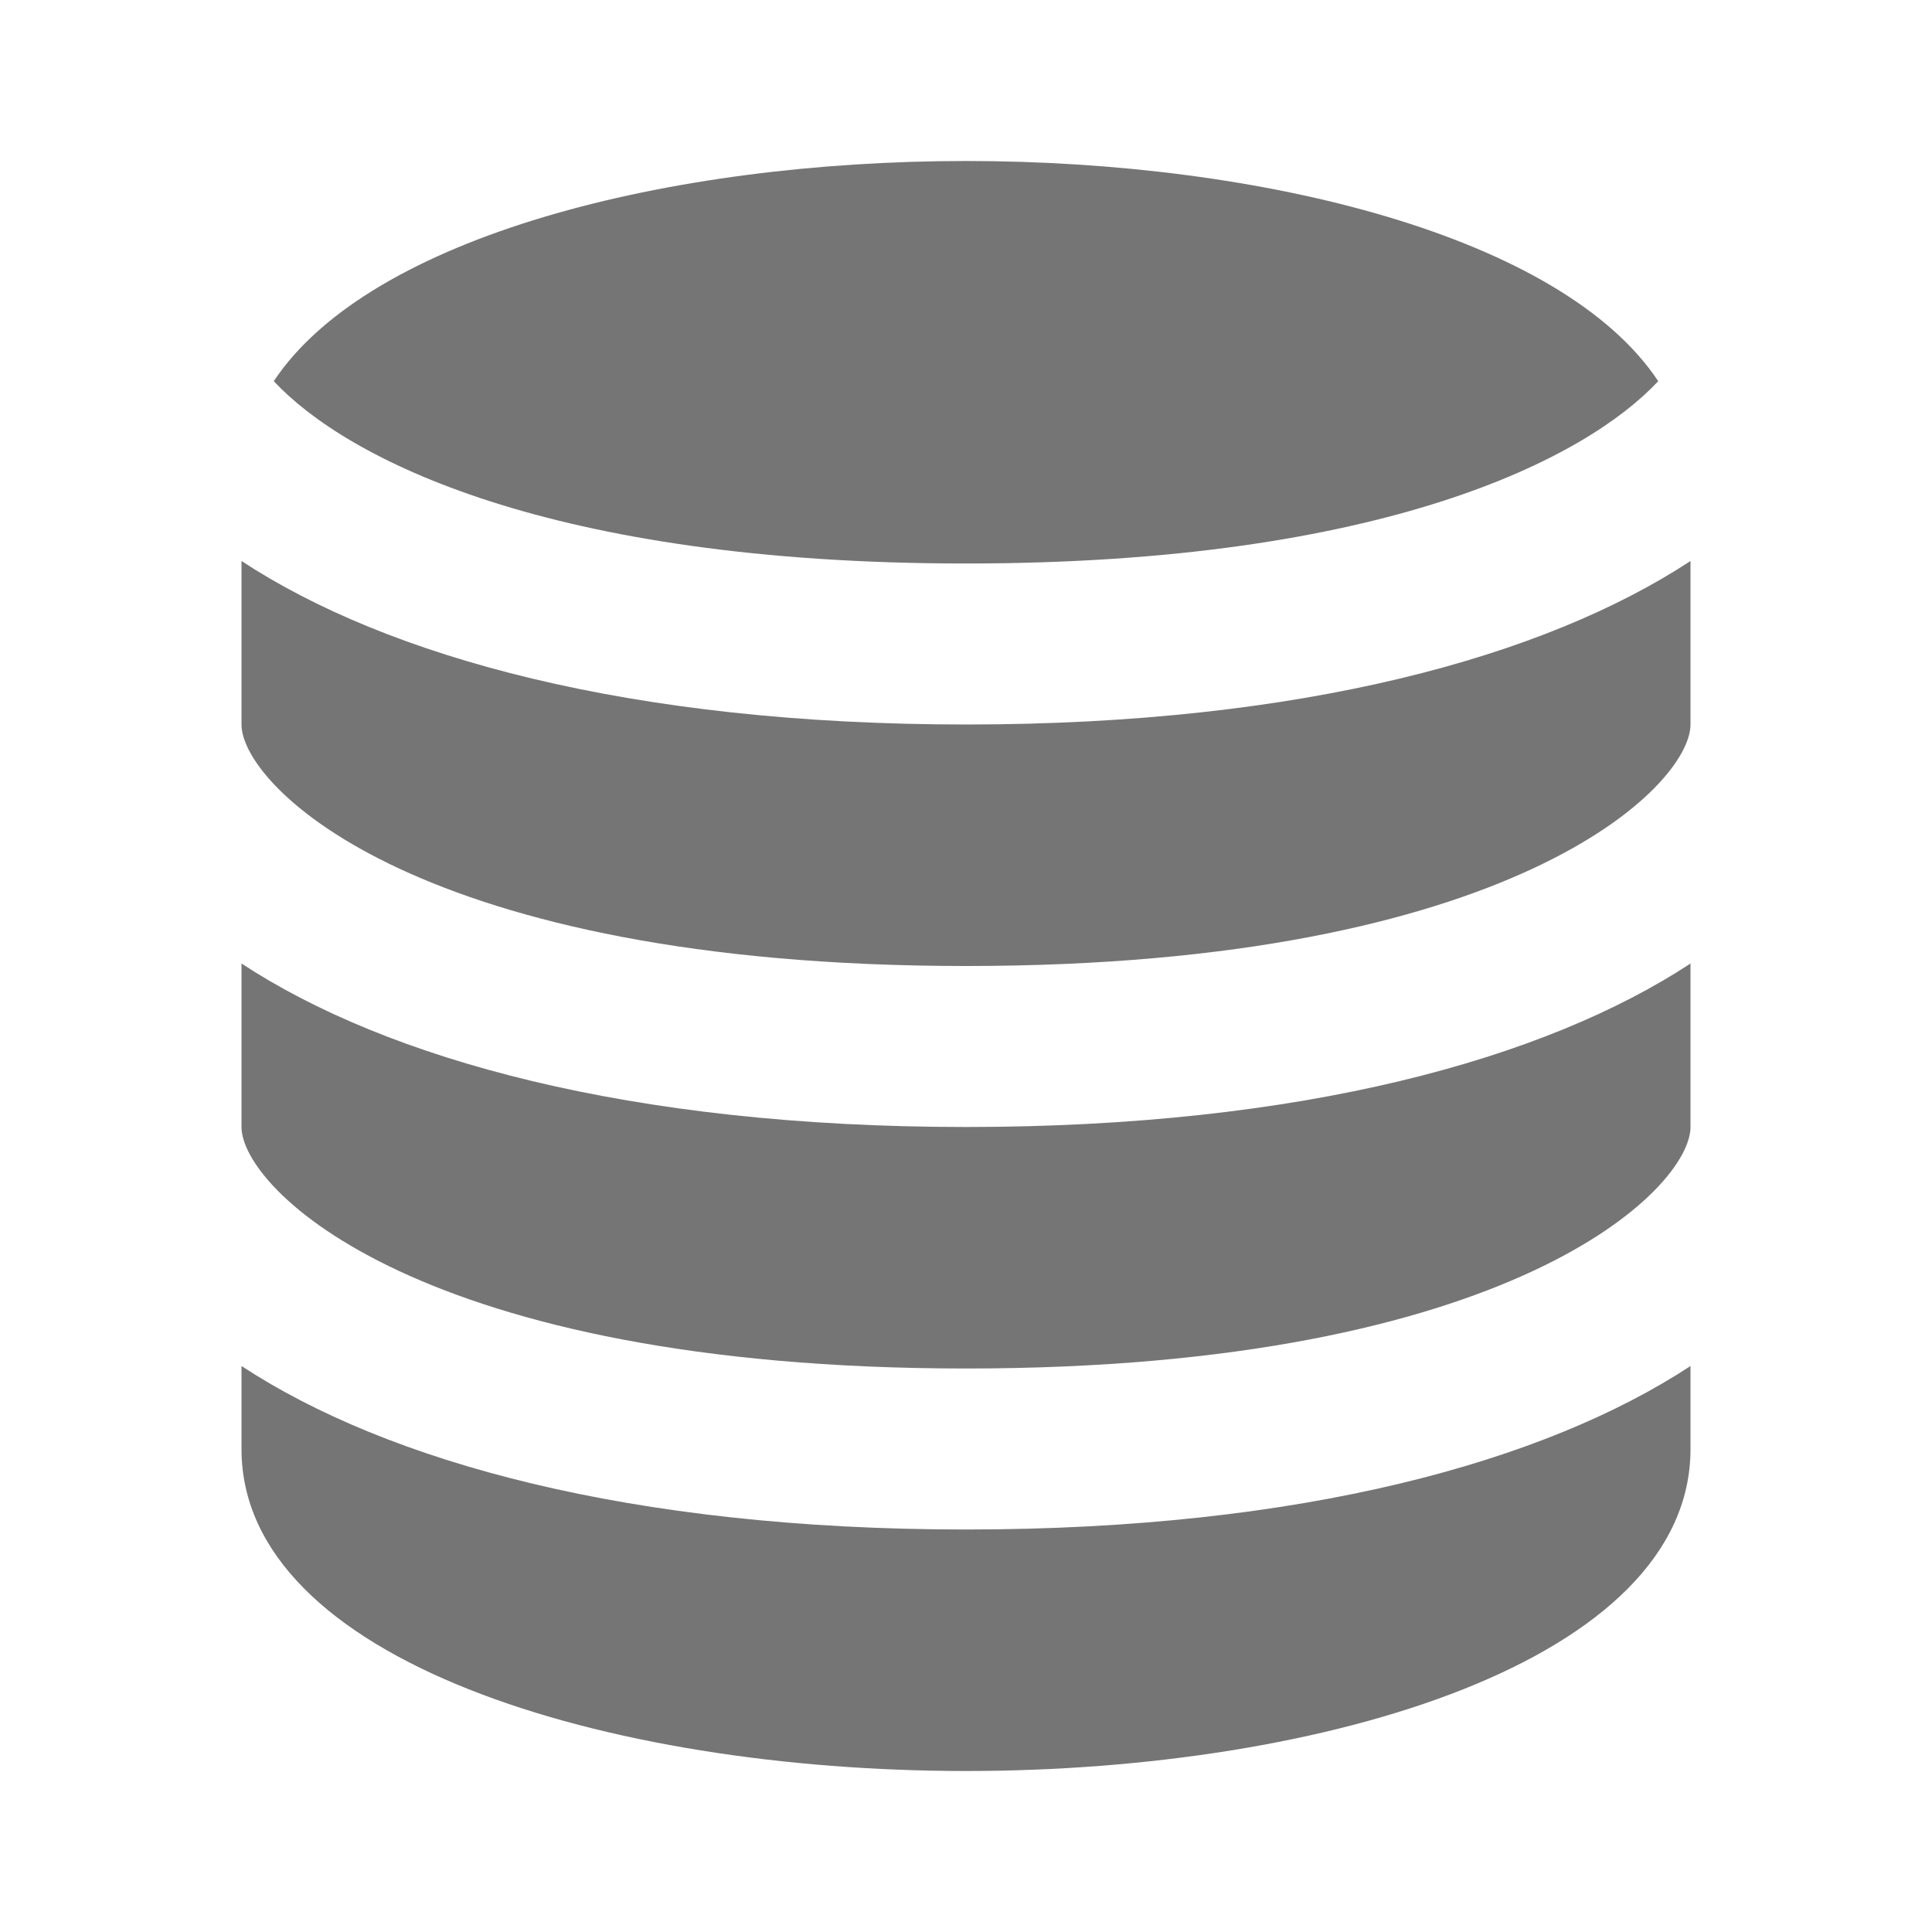 <svg xmlns="http://www.w3.org/2000/svg" width="24" height="24"><path fill="none" d="M0 0h24v24H0z"/><g fill="#757575"><path d="M12 9c-4.175 0-7.191-.843-9-2.031V9c0 .769 2.216 3 9 3s9-2.231 9-3V6.969C19.191 8.157 16.175 9 12 9z"/><path d="M12 17c6.784 0 9-2.231 9-3v-2.031C19.191 13.157 16.175 14 12 14s-7.191-.843-9-2.031V14c0 .769 2.216 3 9 3zm0-10c5.195 0 7.705-1.306 8.599-2.265C19.404 2.936 15.687 2 12 2s-7.404.936-8.599 2.735C4.295 5.694 6.805 7 12 7z"/><path d="M12 19c-4.175 0-7.191-.843-9-2.031V18c0 2.626 4.527 4 9 4s9-1.374 9-4v-1.031C19.191 18.157 16.175 19 12 19z"/></g></svg>